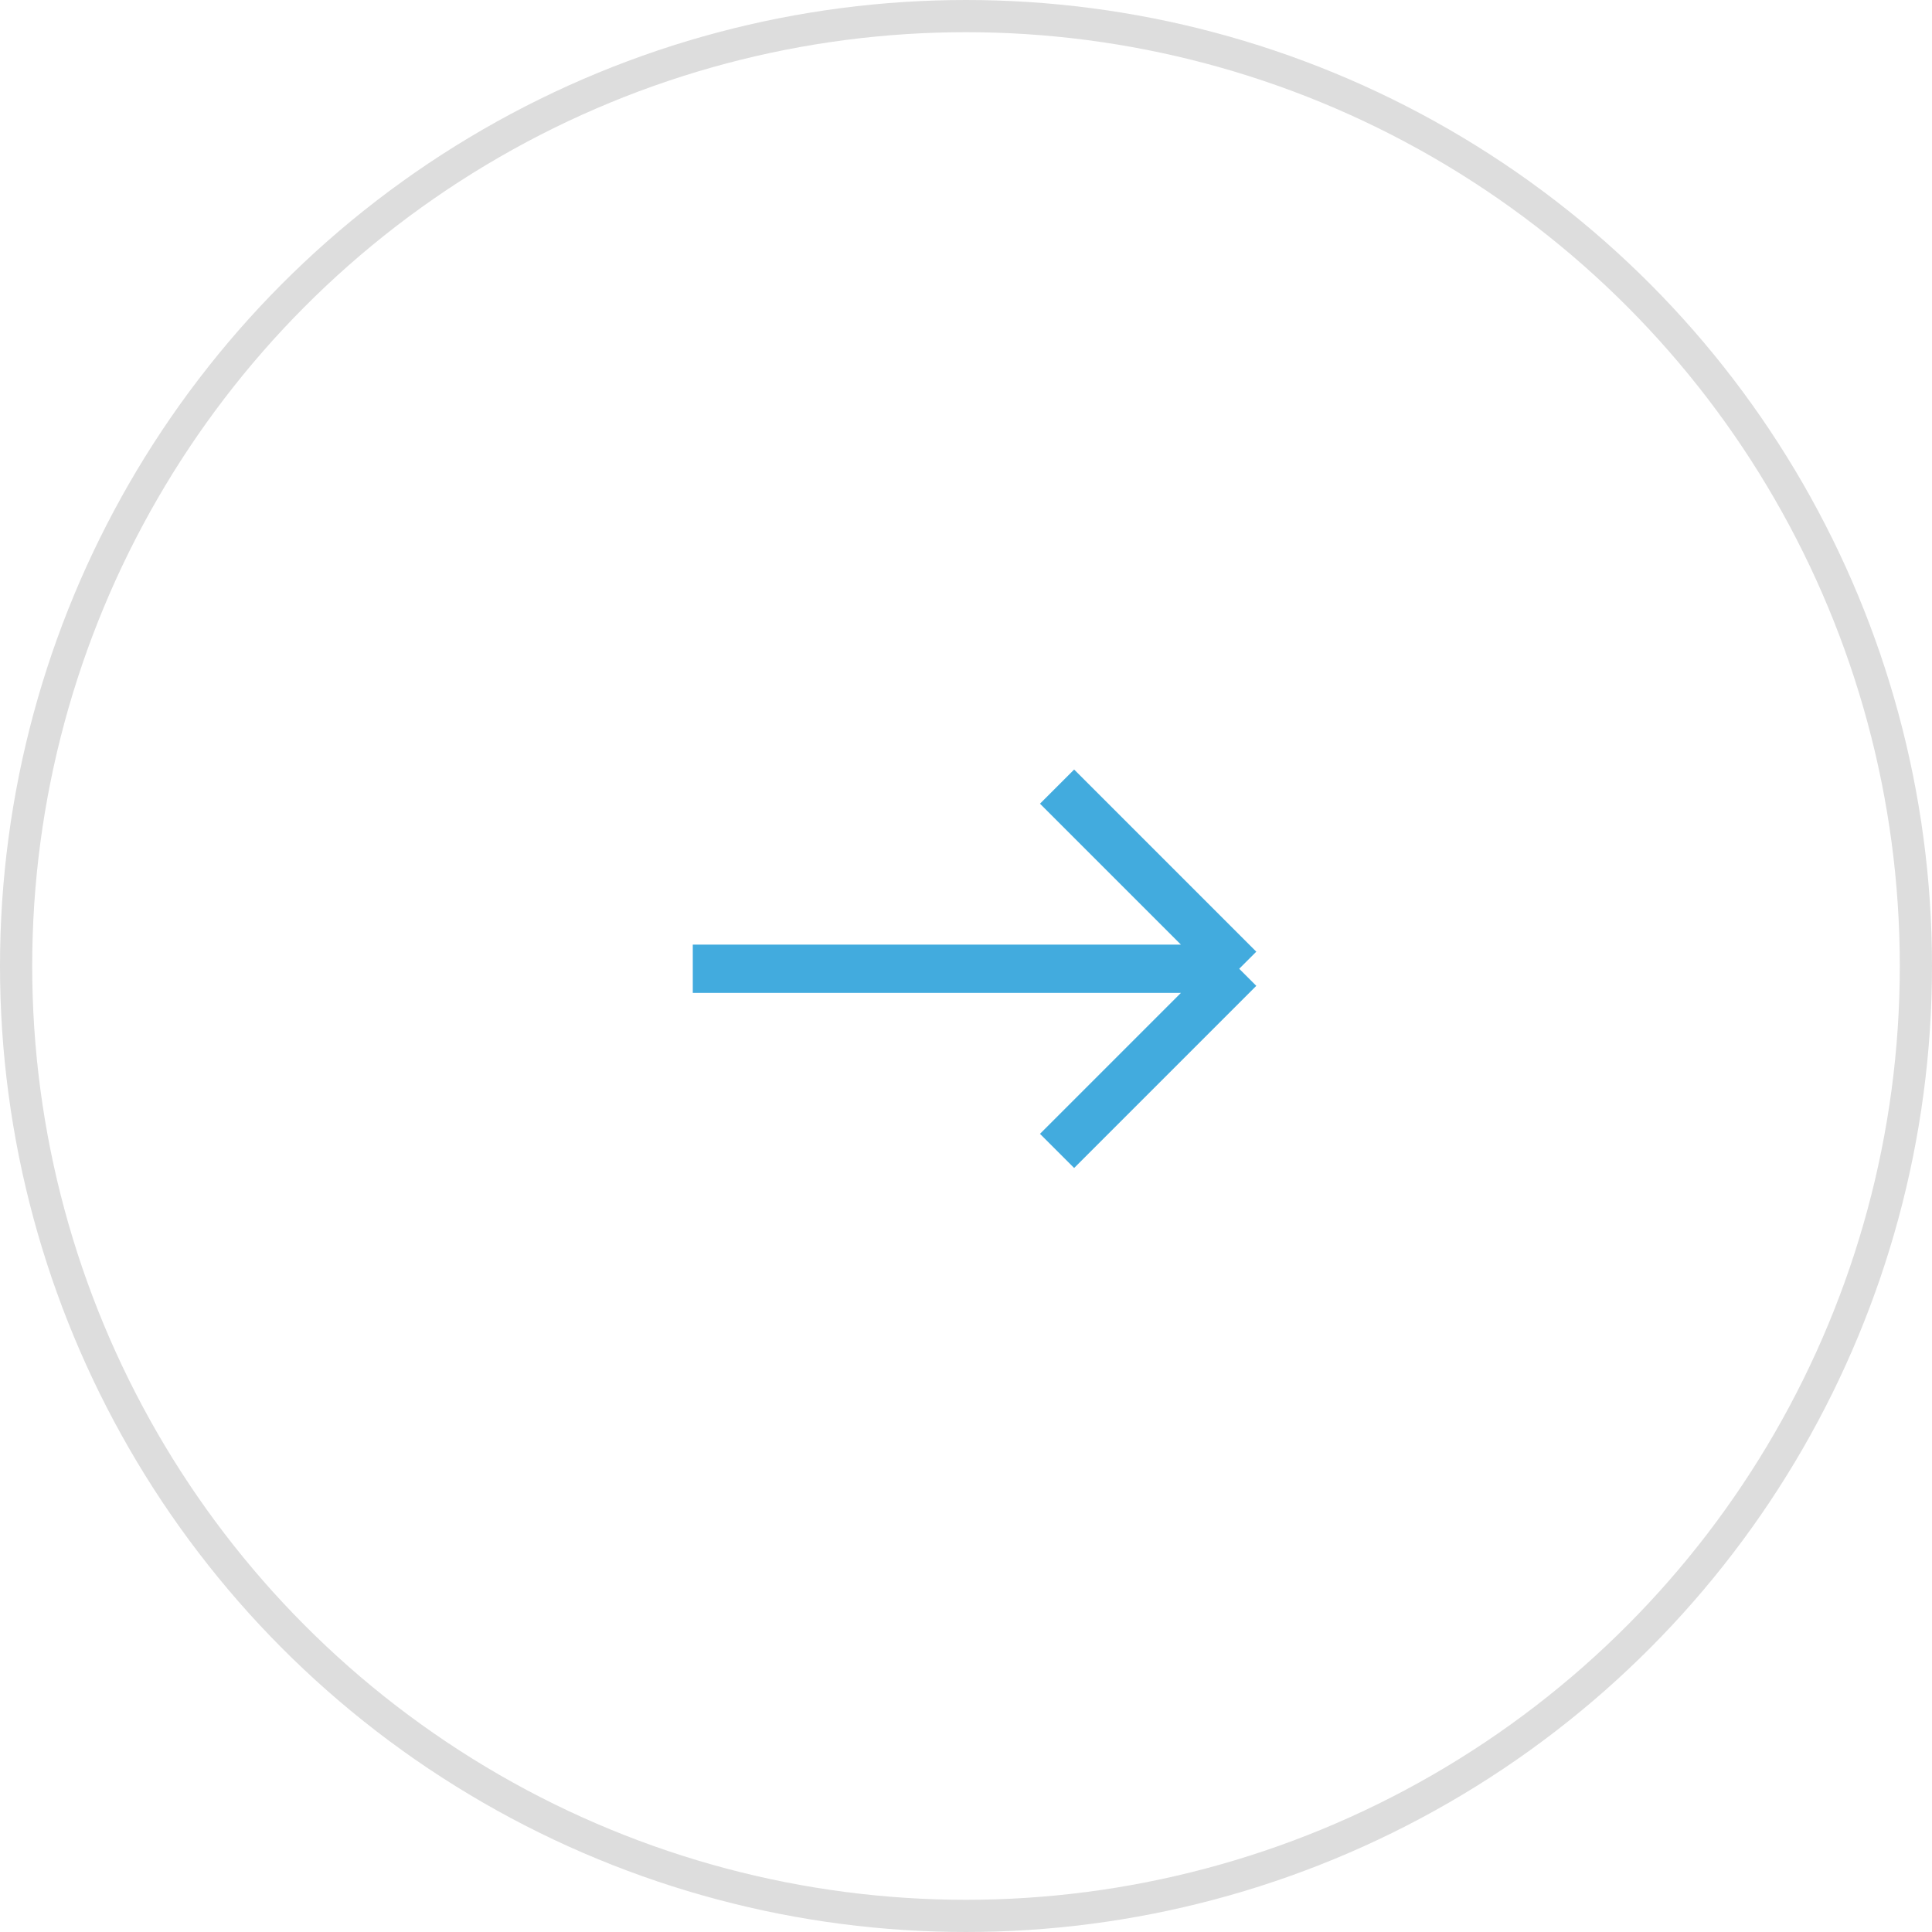 <svg width="60" height="60" viewBox="0 0 60 60" fill="none" xmlns="http://www.w3.org/2000/svg">
  <circle cx="30" cy="30" r="29.5" stroke="#DDDDDD"/>
  <path d="M38.485 29.914H21.515M21.515 29.914L27.172 24.257M21.515 29.914L27.172 35.571" 
        stroke="#42ABDE" stroke-width="1.5" transform="rotate(180, 30, 30)" />
</svg>
